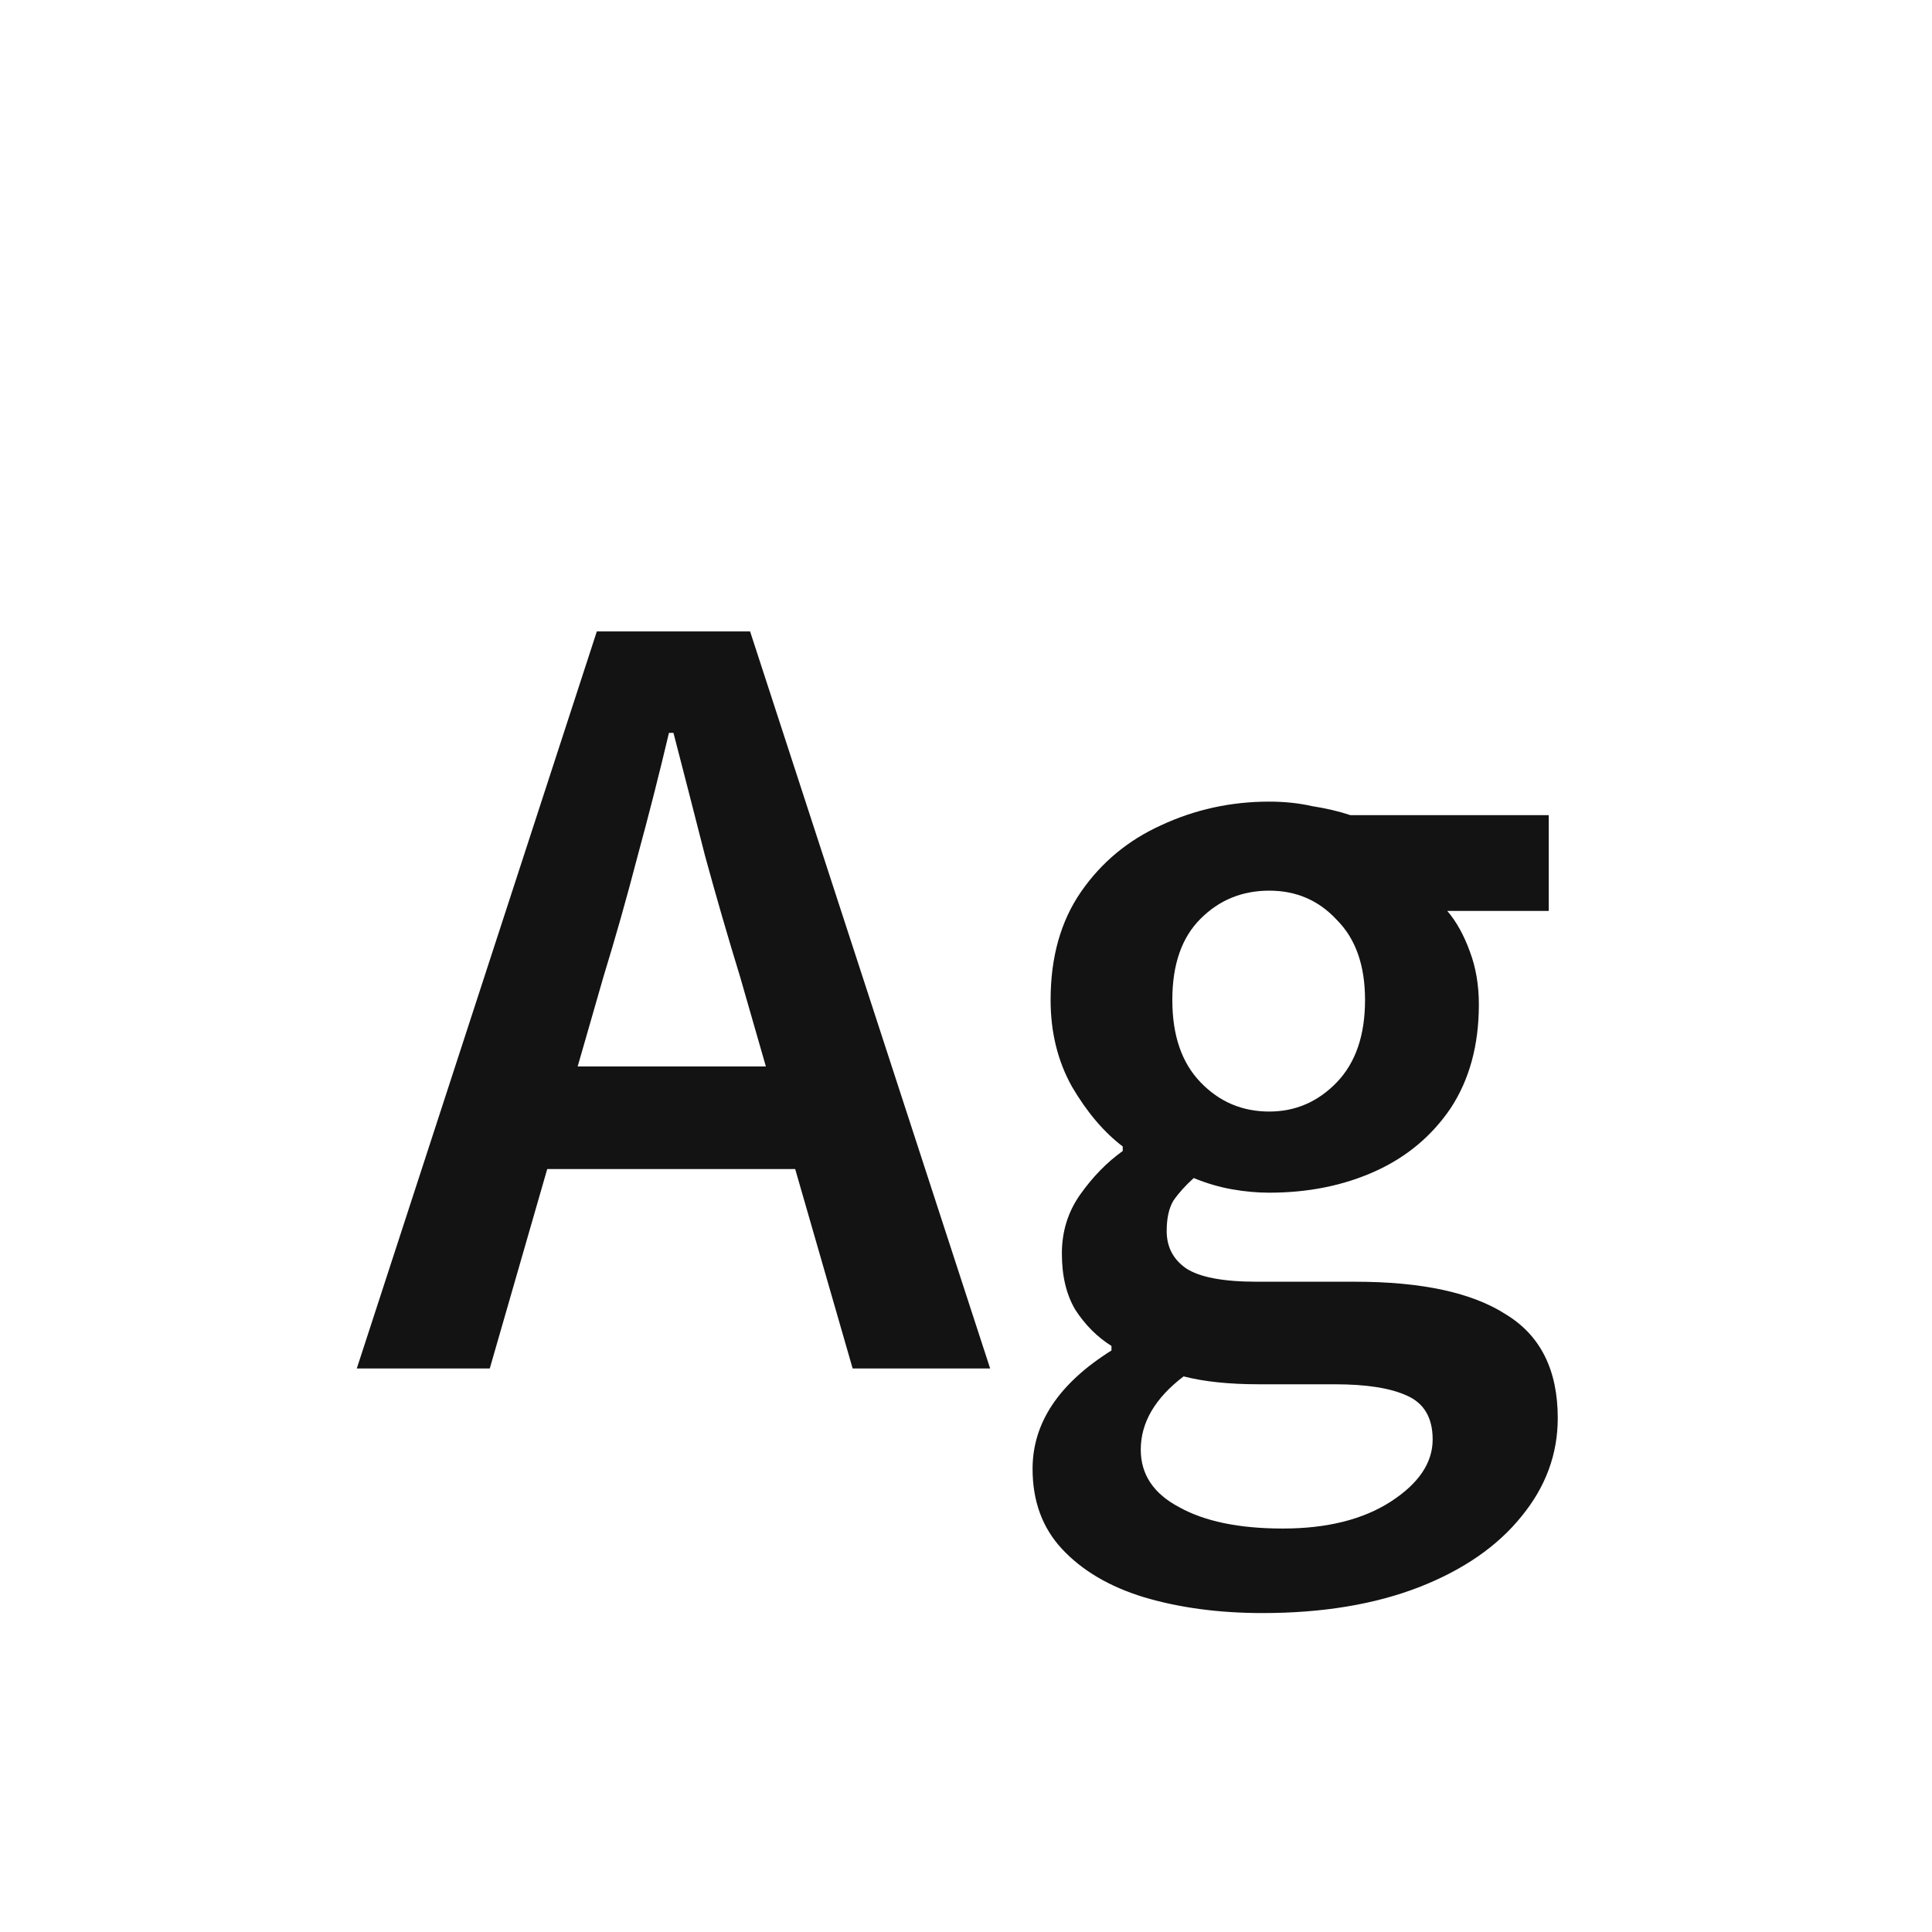 <svg width="24" height="24" viewBox="0 0 24 24" fill="none" xmlns="http://www.w3.org/2000/svg">
<path d="M7.498 12.128L7.176 13.248H9.514L9.192 12.128C9.043 11.643 8.898 11.143 8.758 10.63C8.627 10.117 8.497 9.608 8.366 9.104H8.31C8.189 9.617 8.058 10.13 7.918 10.644C7.787 11.148 7.647 11.643 7.498 12.128ZM4.432 17L7.414 7.844H9.318L12.3 17H10.592L9.878 14.522H6.798L6.084 17H4.432ZM15.683 20.038C15.141 20.038 14.651 19.972 14.213 19.842C13.783 19.711 13.443 19.511 13.191 19.24C12.948 18.978 12.827 18.647 12.827 18.246C12.827 17.677 13.153 17.186 13.807 16.776V16.72C13.629 16.608 13.48 16.458 13.359 16.272C13.247 16.085 13.191 15.852 13.191 15.572C13.191 15.301 13.265 15.059 13.415 14.844C13.573 14.62 13.751 14.438 13.947 14.298V14.242C13.713 14.064 13.503 13.817 13.317 13.5C13.139 13.182 13.051 12.823 13.051 12.422C13.051 11.89 13.177 11.442 13.429 11.078C13.681 10.714 14.012 10.438 14.423 10.252C14.843 10.056 15.291 9.958 15.767 9.958C15.953 9.958 16.131 9.976 16.299 10.014C16.476 10.042 16.635 10.079 16.775 10.126H19.239V11.316H17.979C18.091 11.447 18.184 11.614 18.259 11.82C18.333 12.016 18.371 12.235 18.371 12.478C18.371 12.982 18.254 13.411 18.021 13.766C17.787 14.111 17.475 14.373 17.083 14.55C16.691 14.727 16.252 14.816 15.767 14.816C15.617 14.816 15.463 14.802 15.305 14.774C15.146 14.746 14.987 14.699 14.829 14.634C14.726 14.727 14.642 14.82 14.577 14.914C14.521 15.007 14.493 15.133 14.493 15.292C14.493 15.488 14.572 15.642 14.731 15.754C14.899 15.866 15.193 15.922 15.613 15.922H16.831C17.661 15.922 18.287 16.057 18.707 16.328C19.136 16.589 19.351 17.018 19.351 17.616C19.351 18.064 19.201 18.47 18.903 18.834C18.604 19.207 18.179 19.501 17.629 19.716C17.078 19.93 16.429 20.038 15.683 20.038ZM15.767 13.808C16.093 13.808 16.373 13.687 16.607 13.444C16.84 13.201 16.957 12.861 16.957 12.422C16.957 11.992 16.84 11.661 16.607 11.428C16.383 11.185 16.103 11.064 15.767 11.064C15.431 11.064 15.146 11.18 14.913 11.414C14.679 11.647 14.563 11.983 14.563 12.422C14.563 12.861 14.679 13.201 14.913 13.444C15.146 13.687 15.431 13.808 15.767 13.808ZM15.935 18.988C16.485 18.988 16.933 18.876 17.279 18.652C17.624 18.428 17.797 18.171 17.797 17.882C17.797 17.611 17.689 17.429 17.475 17.336C17.269 17.242 16.971 17.196 16.579 17.196H15.641C15.267 17.196 14.955 17.163 14.703 17.098C14.348 17.369 14.171 17.672 14.171 18.008C14.171 18.316 14.329 18.554 14.647 18.722C14.964 18.899 15.393 18.988 15.935 18.988Z" fill="#131313"/>
</svg>
